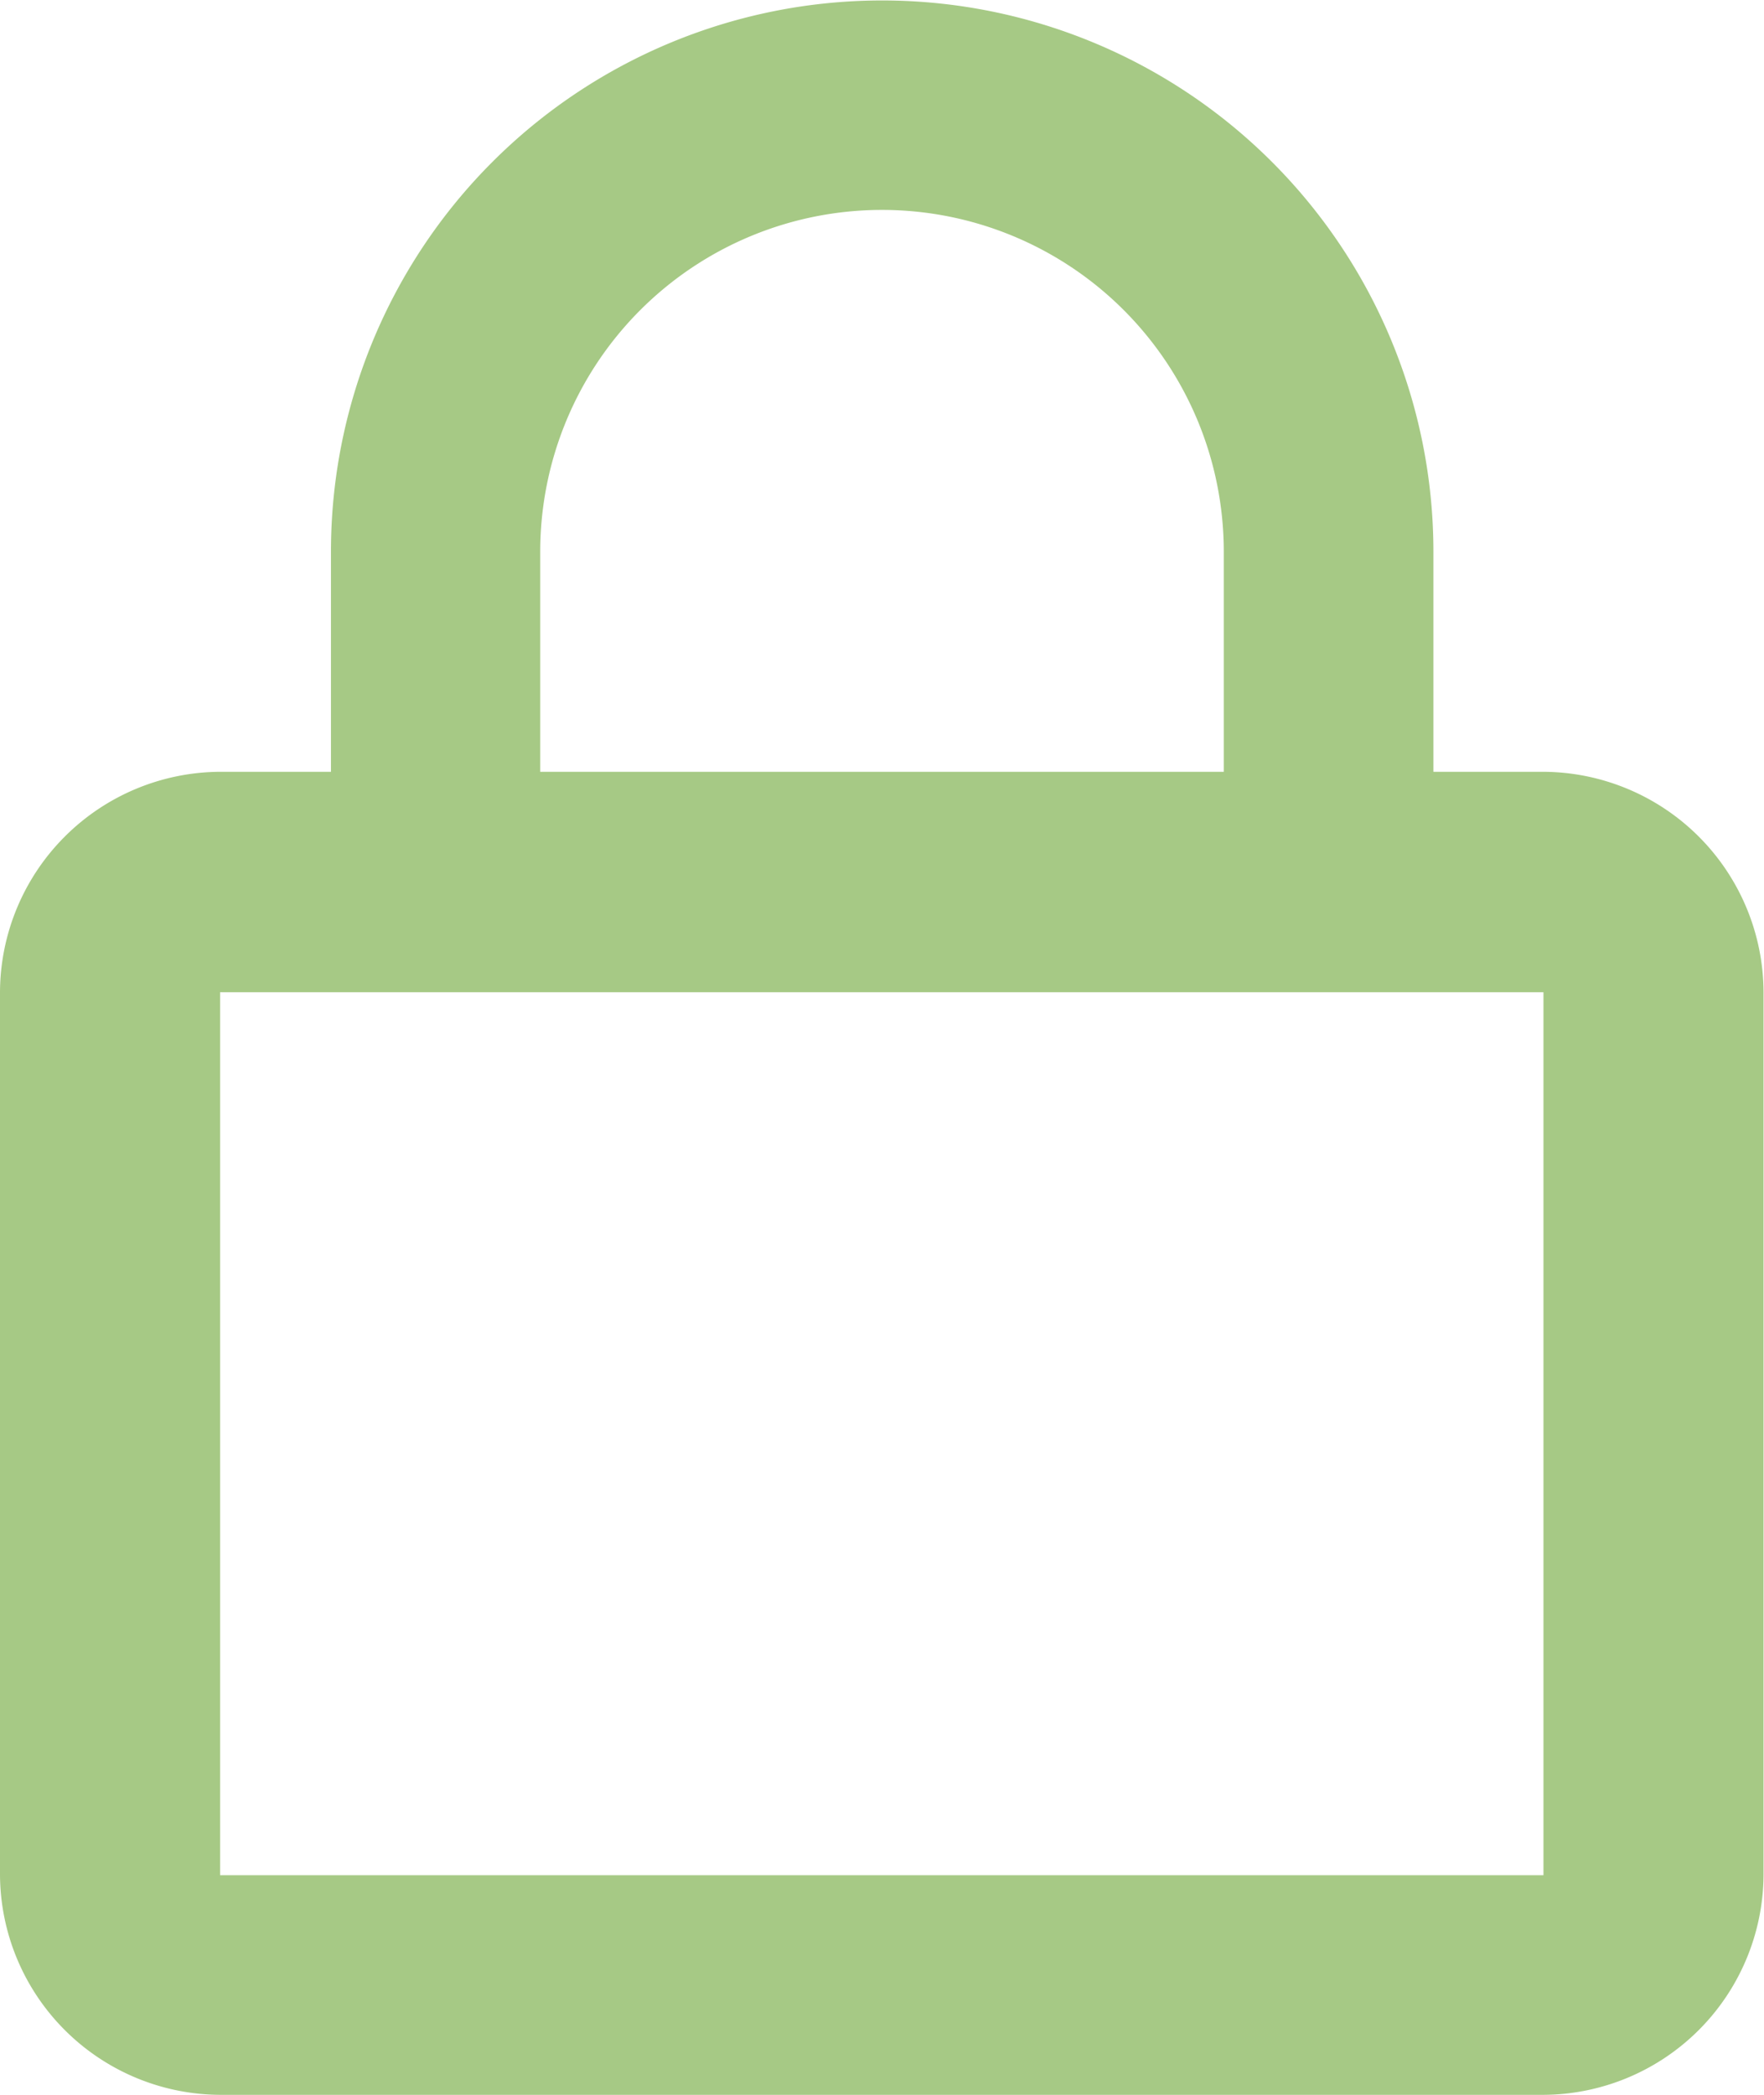 <svg xmlns="http://www.w3.org/2000/svg" width="19.236" height="22.848" viewBox="0 0 19.236 22.848"><defs><style>.a{fill:#a6c985;}</style></defs><path class="a" d="M20.831,9.416h-1.2v-2.4a6.011,6.011,0,0,0-12.022,0v2.4H6.4A2.412,2.412,0,0,0,4,11.82v9.623a2.412,2.412,0,0,0,2.4,2.4H20.831a2.412,2.412,0,0,0,2.4-2.4V11.82A2.412,2.412,0,0,0,20.831,9.416Zm-10.94-2.4a3.727,3.727,0,0,1,7.454,0v2.4H9.891Zm10.94,14.432H6.4V11.82H20.831Z" transform="translate(-4 -1)"/></svg>